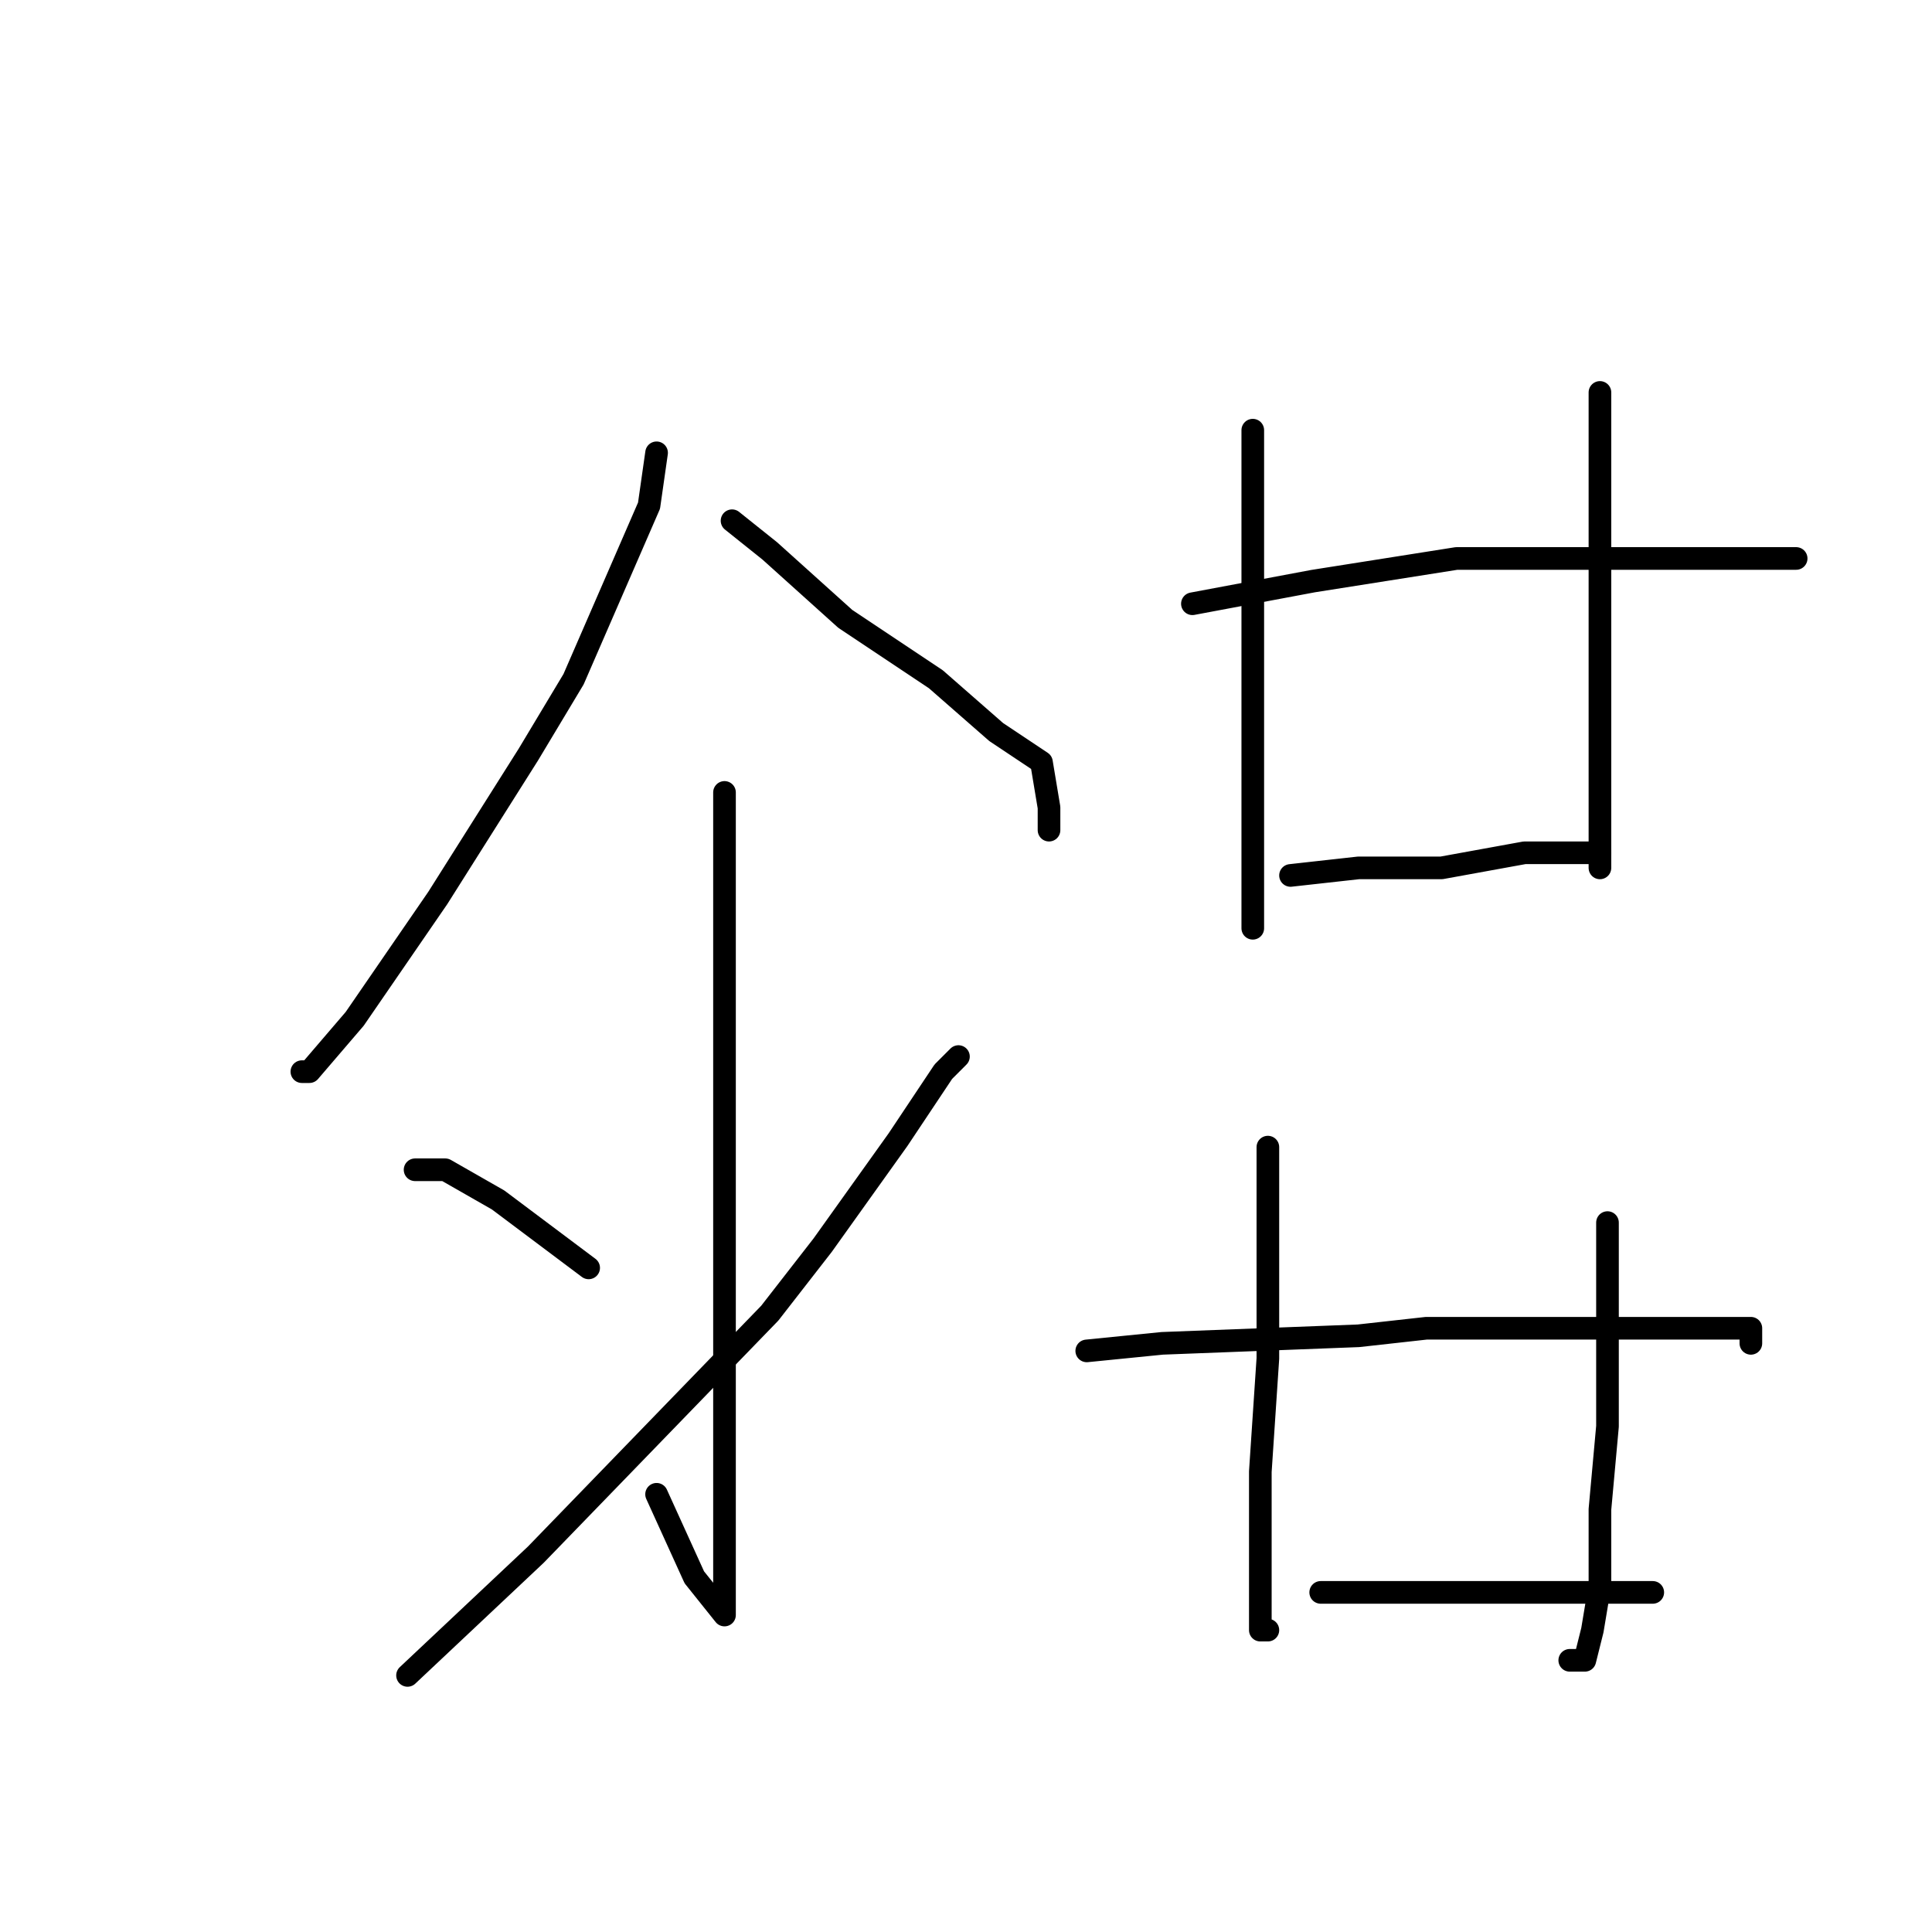 <?xml version="1.0" standalone="no"?>
    <svg width="256" height="256" xmlns="http://www.w3.org/2000/svg" version="1.1">
    <polyline stroke="black" stroke-width="3" stroke-linecap="round" fill="transparent" stroke-linejoin="round" points="87 60 86 67 76 90 70 100 58 119 47 135 41 142 40 142 40 142 " />
        <polyline stroke="black" stroke-width="3" stroke-linecap="round" fill="transparent" stroke-linejoin="round" points="97 69 102 73 112 82 124 90 132 97 138 101 139 107 139 110 139 110 " />
        <polyline stroke="black" stroke-width="3" stroke-linecap="round" fill="transparent" stroke-linejoin="round" points="96 105 96 121 96 142 96 167 96 187 96 203 96 211 96 214 92 209 87 198 87 198 " />
        <polyline stroke="black" stroke-width="3" stroke-linecap="round" fill="transparent" stroke-linejoin="round" points="55 155 59 155 66 159 74 165 78 168 78 168 " />
        <polyline stroke="black" stroke-width="3" stroke-linecap="round" fill="transparent" stroke-linejoin="round" points="127 140 125 142 119 151 109 165 102 174 71 206 54 222 54 222 " />
        <polyline stroke="black" stroke-width="3" stroke-linecap="round" fill="transparent" stroke-linejoin="round" points="166 57 166 64 166 78 166 95 166 102 166 116 166 122 166 123 166 123 " />
        <polyline stroke="black" stroke-width="3" stroke-linecap="round" fill="transparent" stroke-linejoin="round" points="212 52 212 58 212 64 212 79 212 91 212 97 212 105 212 110 212 115 212 115 " />
        <polyline stroke="black" stroke-width="3" stroke-linecap="round" fill="transparent" stroke-linejoin="round" points="171 116 180 115 191 115 202 113 210 113 212 113 212 113 " />
        <polyline stroke="black" stroke-width="3" stroke-linecap="round" fill="transparent" stroke-linejoin="round" points="158 80 174 77 193 74 210 74 218 74 230 74 238 74 238 74 " />
        <polyline stroke="black" stroke-width="3" stroke-linecap="round" fill="transparent" stroke-linejoin="round" points="168 152 168 155 168 164 168 180 167 195 167 207 167 214 167 216 168 216 168 216 " />
        <polyline stroke="black" stroke-width="3" stroke-linecap="round" fill="transparent" stroke-linejoin="round" points="213 162 213 176 213 189 212 200 212 210 211 216 210 220 208 220 208 220 " />
        <polyline stroke="black" stroke-width="3" stroke-linecap="round" fill="transparent" stroke-linejoin="round" points="144 179 154 178 180 177 189 176 214 176 225 176 230 176 232 176 232 178 232 178 " />
        <polyline stroke="black" stroke-width="3" stroke-linecap="round" fill="transparent" stroke-linejoin="round" points="175 211 184 211 195 211 205 211 212 211 218 211 219 211 219 211 " />
        </svg>